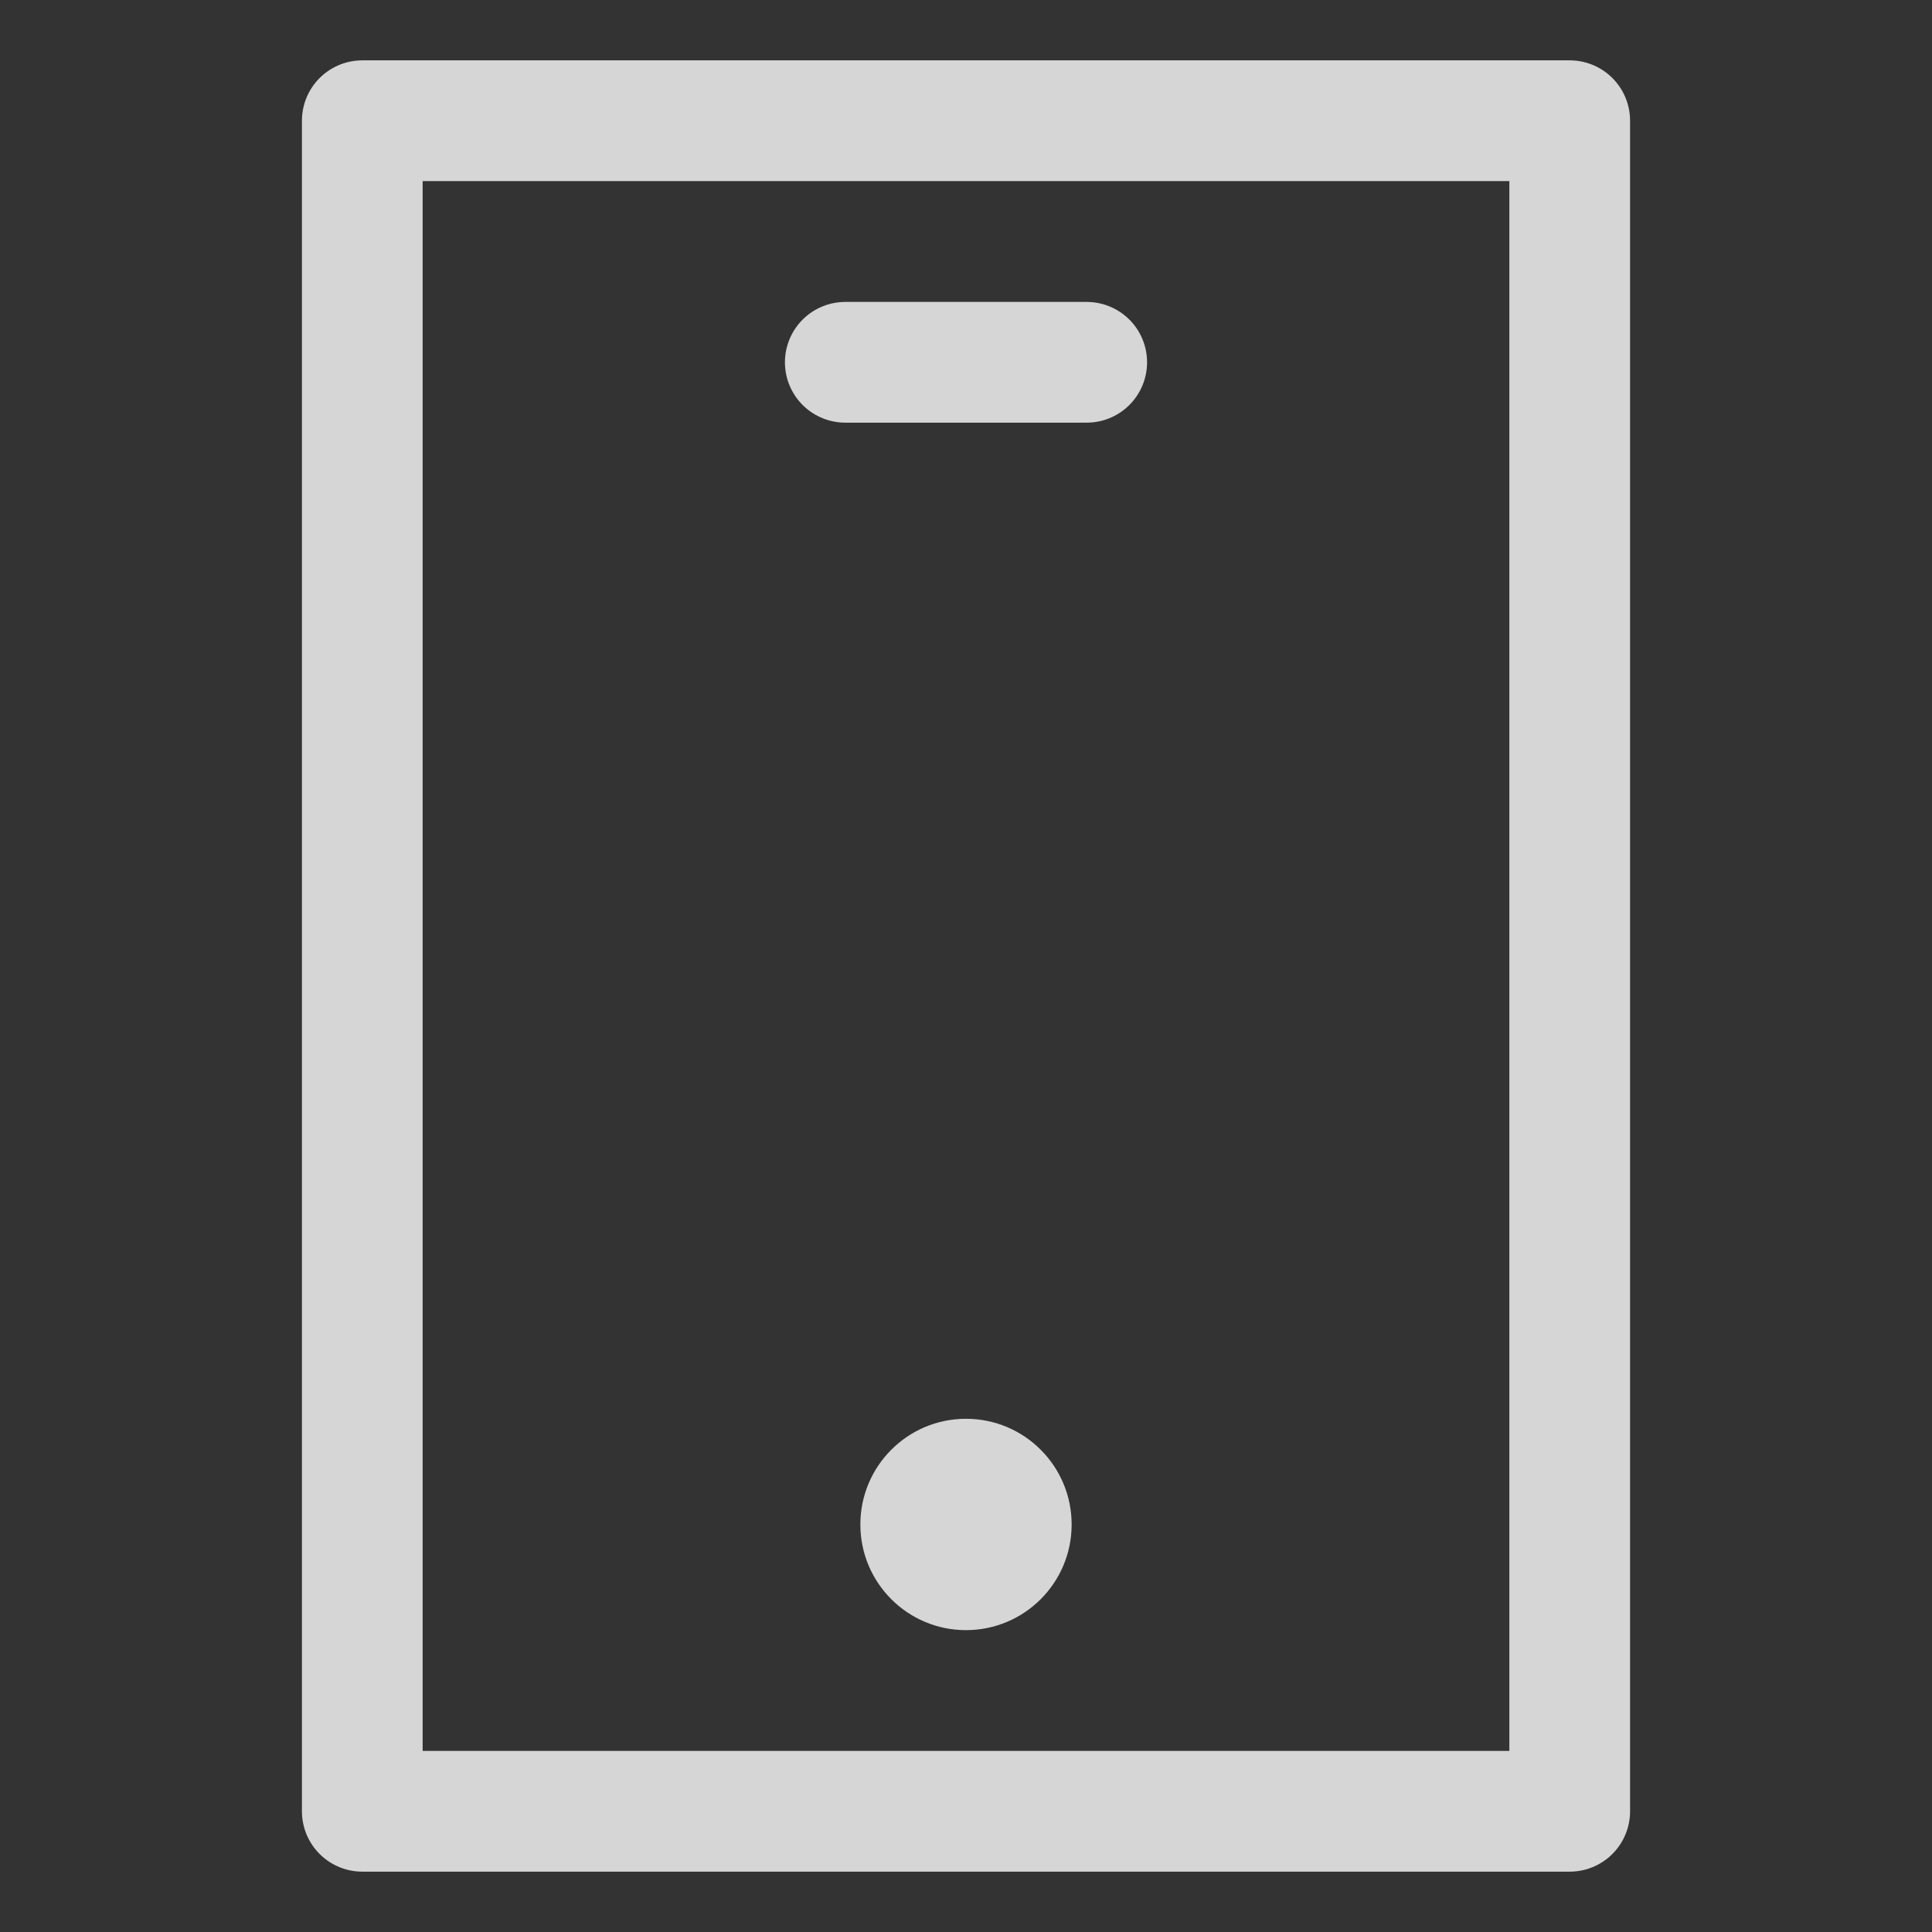 <svg width="25" height="25" viewBox="0 0 25 25" fill="none" xmlns="http://www.w3.org/2000/svg">
<rect x="0" y="0" width="25" height="25" fill="#333333" stroke="none"/>
<g opacity="0.8">
<path d="M20.312 1.562H4.688V23.438H20.312V1.562Z" stroke="white" stroke-width="1.562" stroke-linecap="round" stroke-linejoin="round"/>
<path d="M12.5 21.094C13.255 21.094 13.867 20.482 13.867 19.727C13.867 18.971 13.255 18.359 12.5 18.359C11.745 18.359 11.133 18.971 11.133 19.727C11.133 20.482 11.745 21.094 12.5 21.094Z" fill="white"/>
<path d="M14.062 4.688H10.938" stroke="white" stroke-width="1.562" stroke-linecap="round" stroke-linejoin="round"/>
</g>
</svg>
